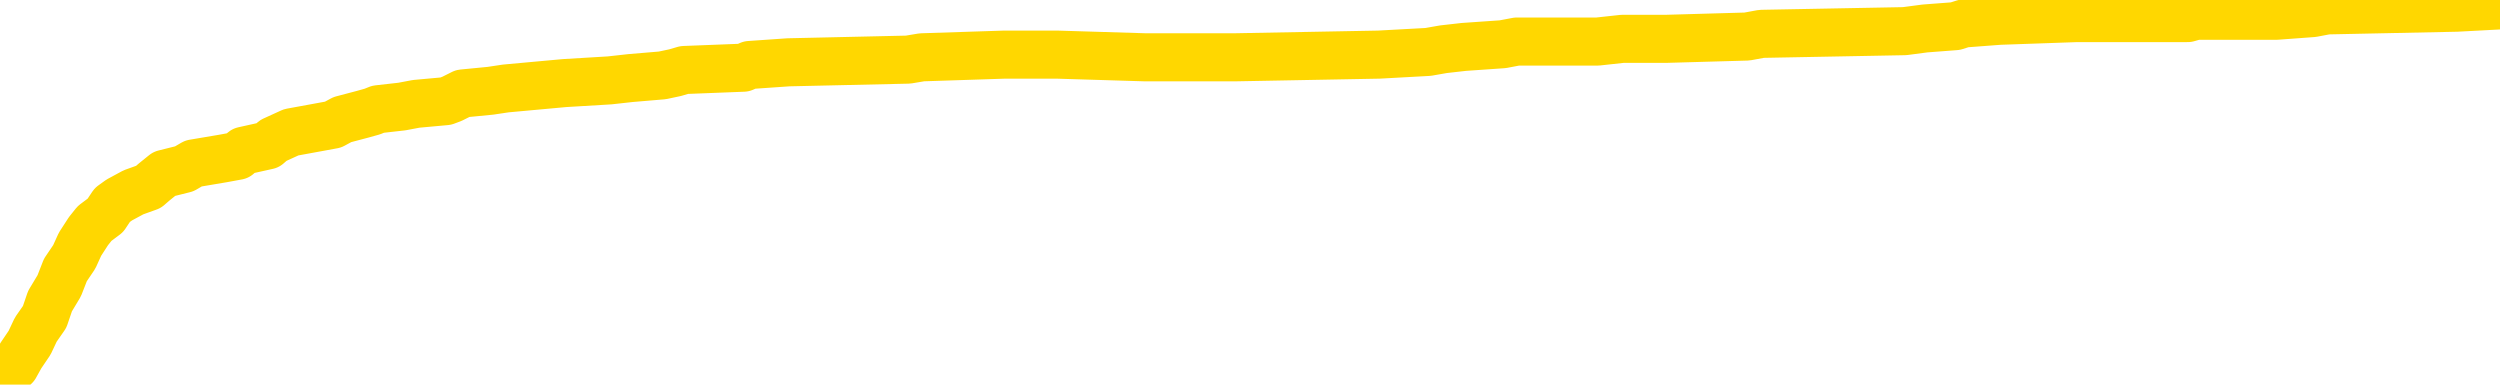 <svg xmlns="http://www.w3.org/2000/svg" version="1.1" viewBox="0 0 6500 1000">
	<path fill="none" stroke="gold" stroke-width="125" stroke-linecap="round" stroke-linejoin="round" d="M0 15107  L-796096 15107 L-795912 15101 L-795422 15087 L-795128 15080 L-794817 15067 L-794582 15060 L-794529 15047 L-794470 15033 L-794317 15026 L-794276 15013 L-794143 15006 L-793851 14999 L-793310 14999 L-792700 14993 L-792652 14993 L-792012 14986 L-791979 14986 L-791453 14986 L-791321 14979 L-790930 14966 L-790602 14952 L-790485 14939 L-790274 14925 L-789557 14925 L-788987 14918 L-788880 14918 L-788705 14912 L-788484 14898 L-788082 14891 L-788057 14878 L-787129 14864 L-787041 14851 L-786959 14837 L-786889 14824 L-786591 14817 L-786439 14804 L-784549 14810 L-784449 14810 L-784186 14810 L-783893 14817 L-783751 14804 L-783502 14804 L-783467 14797 L-783308 14790 L-782845 14777 L-782592 14770 L-782380 14756 L-782128 14750 L-781779 14743 L-780852 14729 L-780758 14716 L-780348 14709 L-779177 14696 L-777988 14689 L-777895 14675 L-777868 14662 L-777602 14648 L-777303 14635 L-777174 14621 L-777137 14608 L-776322 14608 L-775938 14615 L-774878 14621 L-774816 14621 L-774551 14756 L-774080 14885 L-773888 15013 L-773624 15141 L-773287 15134 L-773152 15128 L-772696 15121 L-771953 15114 L-771935 15107 L-771770 15094 L-771702 15094 L-771186 15087 L-770157 15087 L-769961 15080 L-769472 15074 L-769110 15067 L-768702 15067 L-768316 15074 L-766612 15074 L-766514 15074 L-766443 15074 L-766381 15074 L-766197 15067 L-765860 15067 L-765220 15060 L-765143 15053 L-765082 15053 L-764895 15047 L-764816 15047 L-764638 15040 L-764619 15033 L-764389 15033 L-764001 15026 L-763113 15026 L-763073 15020 L-762985 15013 L-762958 14999 L-761950 14993 L-761800 14979 L-761776 14972 L-761643 14966 L-761603 14959 L-760345 14952 L-760287 14952 L-759747 14945 L-759695 14945 L-759648 14945 L-759253 14939 L-759113 14932 L-758914 14925 L-758767 14925 L-758602 14925 L-758326 14932 L-757967 14932 L-757414 14925 L-756769 14918 L-756511 14905 L-756357 14898 L-755956 14891 L-755916 14885 L-755795 14878 L-755733 14885 L-755720 14885 L-755626 14885 L-755333 14878 L-755181 14851 L-754851 14837 L-754773 14824 L-754697 14817 L-754471 14797 L-754404 14783 L-754176 14770 L-754124 14756 L-753959 14750 L-752953 14743 L-752770 14736 L-752219 14729 L-751826 14716 L-751429 14709 L-750578 14696 L-750500 14689 L-749921 14682 L-749480 14682 L-749239 14675 L-749082 14675 L-748681 14662 L-748660 14662 L-748215 14655 L-747810 14648 L-747674 14635 L-747499 14621 L-747363 14608 L-747112 14594 L-746112 14588 L-746030 14581 L-745895 14574 L-745856 14567 L-744966 14561 L-744751 14554 L-744307 14547 L-744190 14540 L-744133 14534 L-743457 14534 L-743357 14527 L-743328 14527 L-741986 14520 L-741580 14513 L-741541 14507 L-740612 14500 L-740514 14493 L-740381 14486 L-739977 14480 L-739951 14473 L-739858 14466 L-739642 14459 L-739231 14446 L-738077 14432 L-737785 14419 L-737757 14405 L-737149 14399 L-736898 14385 L-736879 14378 L-735949 14372 L-735898 14358 L-735776 14351 L-735758 14338 L-735602 14331 L-735427 14318 L-735290 14311 L-735234 14304 L-735126 14297 L-735041 14291 L-734807 14284 L-734733 14277 L-734424 14270 L-734306 14264 L-734136 14257 L-734045 14250 L-733943 14250 L-733919 14243 L-733842 14243 L-733744 14230 L-733378 14223 L-733273 14216 L-732769 14210 L-732318 14203 L-732279 14196 L-732255 14189 L-732215 14183 L-732086 14176 L-731985 14169 L-731543 14162 L-731261 14156 L-730669 14149 L-730538 14142 L-730264 14129 L-730112 14122 L-729958 14115 L-729873 14102 L-729795 14095 L-729609 14088 L-729559 14088 L-729531 14081 L-729452 14075 L-729429 14068 L-729145 14054 L-728541 14041 L-727546 14034 L-727248 14027 L-726514 14021 L-726270 14014 L-726180 14007 L-725602 14000 L-724904 13994 L-724152 13987 L-723833 13980 L-723450 13967 L-723373 13960 L-722739 13953 L-722553 13946 L-722466 13946 L-722336 13946 L-722023 13940 L-721974 13933 L-721832 13926 L-721810 13919 L-720843 13913 L-720297 13906 L-719819 13906 L-719758 13906 L-719434 13906 L-719413 13899 L-719350 13899 L-719140 13892 L-719063 13886 L-719009 13879 L-718986 13872 L-718947 13865 L-718931 13859 L-718174 13852 L-718157 13845 L-717358 13838 L-717206 13832 L-716300 13825 L-715794 13818 L-715565 13805 L-715523 13805 L-715408 13798 L-715232 13791 L-714477 13798 L-714343 13791 L-714179 13784 L-713860 13778 L-713684 13764 L-712662 13751 L-712639 13737 L-712388 13730 L-712175 13717 L-711541 13710 L-711303 13697 L-711270 13683 L-711092 13670 L-711012 13656 L-710922 13649 L-710858 13636 L-710418 13622 L-710394 13616 L-709853 13609 L-709597 13602 L-709103 13595 L-708225 13589 L-708189 13582 L-708136 13575 L-708095 13568 L-707977 13562 L-707701 13555 L-707494 13541 L-707297 13528 L-707274 13514 L-707223 13501 L-707184 13494 L-707106 13487 L-706509 13474 L-706448 13467 L-706345 13460 L-706191 13454 L-705559 13447 L-704878 13440 L-704575 13427 L-704229 13420 L-704031 13413 L-703983 13400 L-703662 13393 L-703035 13386 L-702888 13379 L-702852 13373 L-702794 13366 L-702717 13352 L-702476 13352 L-702388 13346 L-702294 13339 L-702000 13332 L-701866 13325 L-701805 13319 L-701769 13305 L-701496 13305 L-700490 13298 L-700315 13292 L-700264 13292 L-699971 13285 L-699779 13271 L-699446 13265 L-698939 13258 L-698377 13244 L-698362 13231 L-698346 13224 L-698245 13211 L-698131 13197 L-698092 13184 L-698054 13177 L-697988 13177 L-697960 13170 L-697821 13177 L-697529 13177 L-697478 13177 L-697373 13177 L-697109 13170 L-696644 13163 L-696499 13163 L-696445 13150 L-696388 13143 L-696197 13136 L-695831 13130 L-695617 13130 L-695422 13130 L-695364 13130 L-695305 13116 L-695151 13109 L-694882 13103 L-694452 13136 L-694437 13136 L-694360 13130 L-694295 13123 L-694166 13076 L-694142 13069 L-693858 13062 L-693811 13055 L-693756 13049 L-693293 13042 L-693255 13042 L-693214 13035 L-693024 13028 L-692543 13022 L-692056 13015 L-692040 13008 L-692002 13001 L-691745 12995 L-691668 12981 L-691438 12974 L-691422 12961 L-691128 12947 L-690685 12941 L-690238 12934 L-689734 12927 L-689580 12920 L-689293 12914 L-689253 12900 L-688922 12893 L-688700 12887 L-688183 12873 L-688107 12866 L-687860 12853 L-687665 12839 L-687605 12833 L-686829 12826 L-686755 12826 L-686524 12819 L-686508 12819 L-686446 12812 L-686250 12806 L-685786 12806 L-685763 12799 L-685633 12799 L-684332 12799 L-684316 12799 L-684239 12792 L-684145 12792 L-683928 12792 L-683775 12785 L-683597 12792 L-683543 12799 L-683256 12806 L-683216 12806 L-682847 12806 L-682407 12806 L-682224 12806 L-681903 12799 L-681607 12799 L-681161 12785 L-681090 12779 L-680627 12765 L-680190 12758 L-680007 12752 L-678553 12738 L-678421 12731 L-677964 12718 L-677738 12711 L-677352 12698 L-676835 12684 L-675881 12671 L-675087 12657 L-674413 12650 L-673987 12637 L-673676 12630 L-673446 12610 L-672763 12590 L-672749 12569 L-672540 12542 L-672518 12536 L-672343 12522 L-671393 12515 L-671125 12502 L-670310 12495 L-669999 12482 L-669962 12475 L-669904 12461 L-669288 12455 L-668650 12441 L-667024 12434 L-666350 12428 L-665708 12428 L-665630 12428 L-665574 12428 L-665538 12428 L-665510 12421 L-665398 12407 L-665380 12401 L-665357 12394 L-665204 12387 L-665150 12374 L-665072 12367 L-664953 12360 L-664856 12353 L-664738 12347 L-664469 12333 L-664199 12326 L-664181 12313 L-663982 12306 L-663835 12293 L-663608 12286 L-663474 12279 L-663165 12272 L-663105 12266 L-662752 12252 L-662403 12245 L-662302 12239 L-662238 12225 L-662178 12218 L-661794 12205 L-661413 12198 L-661309 12191 L-661048 12185 L-660777 12171 L-660618 12164 L-660586 12158 L-660524 12151 L-660382 12144 L-660198 12137 L-660154 12131 L-659866 12131 L-659850 12124 L-659616 12124 L-659556 12117 L-659517 12117 L-658938 12110 L-658804 12104 L-658781 12077 L-658762 12029 L-658745 11975 L-658728 11921 L-658705 11867 L-658688 11827 L-658667 11780 L-658650 11732 L-658627 11705 L-658610 11678 L-658589 11658 L-658572 11644 L-658523 11624 L-658451 11604 L-658416 11570 L-658392 11543 L-658357 11516 L-658315 11489 L-658278 11476 L-658262 11449 L-658238 11428 L-658201 11415 L-658184 11395 L-658161 11381 L-658143 11368 L-658125 11354 L-658109 11341 L-658080 11320 L-658054 11300 L-658008 11293 L-657992 11280 L-657950 11273 L-657902 11260 L-657831 11246 L-657816 11233 L-657800 11219 L-657738 11212 L-657699 11206 L-657659 11199 L-657493 11192 L-657428 11185 L-657412 11179 L-657368 11165 L-657310 11158 L-657097 11152 L-657063 11145 L-657021 11138 L-656943 11131 L-656406 11125 L-656327 11118 L-656223 11104 L-656135 11098 L-655958 11091 L-655608 11084 L-655452 11077 L-655014 11071 L-654857 11064 L-654728 11057 L-654024 11044 L-653823 11037 L-652862 11023 L-652380 11017 L-652280 11017 L-652188 11010 L-651943 11003 L-651870 10996 L-651427 10983 L-651331 10976 L-651316 10969 L-651300 10963 L-651275 10956 L-650809 10949 L-650592 10942 L-650453 10936 L-650159 10929 L-650070 10922 L-650029 10915 L-649999 10909 L-649827 10902 L-649768 10895 L-649692 10888 L-649611 10882 L-649541 10882 L-649232 10875 L-649147 10868 L-648933 10861 L-648898 10855 L-648214 10848 L-648116 10841 L-647911 10834 L-647864 10828 L-647586 10821 L-647524 10814 L-647507 10801 L-647428 10794 L-647120 10780 L-647096 10774 L-647042 10760 L-647019 10753 L-646897 10747 L-646761 10733 L-646517 10726 L-646391 10726 L-645744 10720 L-645729 10720 L-645704 10720 L-645523 10706 L-645447 10699 L-645356 10693 L-644928 10686 L-644512 10679 L-644119 10666 L-644040 10659 L-644021 10652 L-643658 10645 L-643422 10639 L-643193 10632 L-642880 10625 L-642802 10618 L-642722 10605 L-642543 10591 L-642528 10585 L-642262 10571 L-642182 10564 L-641952 10558 L-641726 10551 L-641411 10551 L-641235 10544 L-640874 10544 L-640482 10537 L-640413 10524 L-640349 10517 L-640209 10504 L-640157 10497 L-640056 10483 L-639554 10477 L-639356 10470 L-639110 10463 L-638924 10456 L-638625 10450 L-638548 10443 L-638382 10429 L-637498 10423 L-637469 10409 L-637347 10396 L-636768 10389 L-636690 10382 L-635977 10382 L-635665 10382 L-635451 10382 L-635435 10382 L-635048 10382 L-634523 10369 L-634077 10362 L-633747 10355 L-633595 10348 L-633269 10348 L-633090 10342 L-633009 10342 L-632803 10328 L-632627 10321 L-631698 10315 L-630809 10308 L-630770 10301 L-630542 10301 L-630163 10294 L-629375 10288 L-629141 10281 L-629065 10274 L-628707 10267 L-628136 10254 L-627869 10247 L-627482 10240 L-627378 10240 L-627208 10240 L-626590 10240 L-626379 10240 L-626071 10240 L-626018 10234 L-625890 10227 L-625837 10220 L-625718 10213 L-625382 10200 L-624423 10193 L-624291 10180 L-624089 10173 L-623458 10166 L-623147 10159 L-622733 10153 L-622706 10146 L-622560 10139 L-622140 10132 L-620807 10132 L-620761 10126 L-620632 10112 L-620615 10105 L-620037 10092 L-619832 10085 L-619802 10078 L-619761 10072 L-619704 10065 L-619666 10058 L-619588 10051 L-619445 10045 L-618991 10038 L-618872 10031 L-618587 10024 L-618215 10018 L-618118 10011 L-617792 10004 L-617437 9997 L-617267 9991 L-617220 9984 L-617111 9977 L-617022 9970 L-616994 9964 L-616918 9950 L-616614 9943 L-616580 9930 L-616509 9923 L-616141 9916 L-615805 9910 L-615724 9910 L-615505 9903 L-615333 9896 L-615306 9889 L-614808 9883 L-614259 9869 L-613379 9862 L-613280 9849 L-613203 9842 L-612929 9835 L-612682 9822 L-612608 9815 L-612546 9802 L-612427 9795 L-612385 9788 L-612275 9781 L-612198 9768 L-611497 9761 L-611252 9754 L-611212 9748 L-611056 9741 L-610456 9741 L-610230 9741 L-610137 9741 L-609662 9741 L-609065 9727 L-608545 9721 L-608524 9714 L-608379 9707 L-608059 9707 L-607517 9707 L-607285 9707 L-607114 9707 L-606628 9700 L-606400 9694 L-606315 9687 L-605969 9680 L-605643 9680 L-605120 9673 L-604793 9667 L-604192 9660 L-603995 9646 L-603943 9640 L-603902 9633 L-603621 9626 L-602937 9613 L-602626 9606 L-602602 9592 L-602410 9586 L-602188 9579 L-602102 9572 L-601438 9559 L-601414 9552 L-601192 9538 L-600862 9532 L-600510 9518 L-600305 9511 L-600072 9498 L-599815 9491 L-599625 9478 L-599578 9471 L-599351 9464 L-599316 9457 L-599160 9451 L-598945 9444 L-598772 9437 L-598681 9430 L-598404 9424 L-598160 9417 L-597844 9410 L-597418 9410 L-597381 9410 L-596897 9410 L-596664 9410 L-596452 9403 L-596226 9397 L-595676 9397 L-595429 9390 L-594595 9390 L-594539 9383 L-594518 9376 L-594360 9370 L-593898 9363 L-593857 9356 L-593518 9343 L-593384 9336 L-593161 9329 L-592589 9322 L-592117 9316 L-591923 9309 L-591730 9302 L-591540 9295 L-591439 9289 L-591071 9282 L-591024 9275 L-590943 9268 L-589649 9262 L-589601 9255 L-589333 9255 L-589187 9255 L-588637 9255 L-588520 9248 L-588438 9241 L-588079 9235 L-587855 9228 L-587574 9221 L-587245 9208 L-586737 9201 L-586624 9194 L-586546 9187 L-586381 9181 L-586087 9181 L-585618 9181 L-585422 9187 L-585371 9187 L-584721 9181 L-584599 9174 L-584145 9174 L-584109 9167 L-583641 9160 L-583530 9154 L-583514 9147 L-583298 9147 L-583117 9140 L-582586 9140 L-581556 9140 L-581357 9133 L-580898 9127 L-579950 9113 L-579851 9106 L-579497 9093 L-579437 9086 L-579422 9079 L-579387 9073 L-579018 9066 L-578897 9059 L-578655 9052 L-578492 9046 L-578304 9039 L-578184 9032 L-577113 9019 L-576255 9012 L-576043 8998 L-575945 8992 L-575771 8978 L-575438 8971 L-575366 8965 L-575309 8958 L-575133 8958 L-574744 8951 L-574509 8944 L-574398 8938 L-574281 8931 L-573300 8924 L-573274 8917 L-572680 8904 L-572647 8904 L-572499 8897 L-572214 8890 L-571303 8890 L-570356 8890 L-570203 8884 L-570101 8884 L-569969 8877 L-569826 8870 L-569800 8863 L-569686 8857 L-569467 8850 L-568786 8843 L-568657 8836 L-568353 8830 L-568113 8816 L-567781 8809 L-567142 8803 L-566800 8789 L-566738 8782 L-566582 8782 L-565661 8782 L-565190 8782 L-565147 8782 L-565134 8776 L-565093 8769 L-565070 8762 L-565044 8755 L-564900 8749 L-564477 8742 L-564142 8742 L-563951 8735 L-563522 8735 L-563334 8728 L-562945 8715 L-562411 8708 L-562038 8701 L-562017 8701 L-561767 8695 L-561649 8688 L-561573 8681 L-561437 8674 L-561398 8668 L-561318 8661 L-560923 8654 L-560427 8647 L-560316 8634 L-560143 8627 L-559834 8620 L-559387 8614 L-559064 8607 L-558921 8593 L-558494 8580 L-558341 8566 L-558286 8553 L-557472 8546 L-557452 8539 L-557080 8533 L-557024 8533 L-555894 8526 L-555827 8526 L-555268 8519 L-555074 8512 L-554937 8506 L-554704 8499 L-554357 8492 L-554322 8479 L-554287 8472 L-554219 8458 L-553870 8452 L-553698 8445 L-553213 8438 L-553196 8431 L-552871 8425 L-552714 8418 L-551573 8404 L-551548 8398 L-551356 8384 L-551163 8377 L-550913 8371 L-550895 8364 L-549875 8357 L-549578 8350 L-549502 8344 L-549366 8330 L-549190 8323 L-548614 8310 L-548398 8303 L-548334 8296 L-548204 8290 L-548167 8276 L-547643 8269 L-547505 10929 L-547491 10929 L-547468 10929 L-547448 10929 L-547221 8263 L-546445 8263 L-546403 8263 L-546036 8263 L-545957 8256 L-545905 8249 L-545232 8242 L-544490 8236 L-544065 8236 L-543617 8229 L-542556 8222 L-542244 8209 L-541834 8209 L-541762 8202 L-541238 8202 L-541143 8202 L-541125 8202 L-540680 8195 L-540495 8182 L-539715 8168 L-539042 8161 L-538630 8141 L-538398 8128 L-538258 8121 L-538176 8107 L-538156 8101 L-538080 8101 L-537952 8094 L-537635 8101 L-537410 8101 L-537085 8094 L-537023 8094 L-536653 8094 L-536620 8094 L-536412 8094 L-535744 8094 L-535667 8094 L-535509 8080 L-535398 8080 L-535072 8074 L-534917 8067 L-534576 8067 L-534519 8053 L-534180 8040 L-533977 8033 L-533924 8020 L-532548 8013 L-532418 8006 L-531984 7999 L-531664 7993 L-530836 7979 L-530713 7972 L-529982 7959 L-529826 7945 L-529785 7939 L-529732 7932 L-529709 7925 L-529595 7918 L-529298 7912 L-529008 7905 L-528954 7898 L-528833 7891 L-528803 7885 L-528703 7878 L-528260 7878 L-528108 7871 L-527272 7871 L-526730 7864 L-526396 7864 L-526380 7858 L-526304 7851 L-526188 7844 L-525994 7837 L-525729 7831 L-524895 7824 L-524798 7817 L-524277 7810 L-524235 7804 L-524136 7797 L-523308 7797 L-523173 7790 L-522834 7790 L-522280 7783 L-521900 7777 L-521737 7770 L-521427 7763 L-520615 7756 L-520309 7750 L-520040 7750 L-519719 7750 L-519398 7756 L-519122 7756 L-518294 7743 L-518199 7736 L-518106 7716 L-518002 7696 L-517615 7675 L-517135 7662 L-517118 7655 L-517000 7648 L-516632 7635 L-516537 7628 L-515703 7615 L-515626 7608 L-515326 7601 L-515236 7594 L-514828 7581 L-514718 7567 L-514019 7561 L-513546 7554 L-513486 7547 L-513267 7534 L-512993 7527 L-512880 7520 L-511853 7513 L-511466 7507 L-511446 7500 L-511113 7493 L-510869 7486 L-510435 7480 L-510325 7473 L-510208 7466 L-509756 7453 L-509166 7446 L-508829 7439 L-506936 7432 L-506823 7419 L-506611 7412 L-505293 7405 L-505186 5886 L-505120 4388 L-505084 3004 L-505022 3004 L-504522 4509 L-503847 5994 L-503826 7365 L-503555 7351 L-502587 7351 L-501898 7345 L-501736 7338 L-501195 7331 L-501105 7324 L-500086 7318 L-499138 7304 L-498773 7311 L-498670 7318 L-498081 7318 L-498022 7318 L-497922 7311 L-497481 7297 L-497374 7291 L-496932 7284 L-495932 7264 L-495676 7243 L-495573 7223 L-495443 7210 L-495076 7196 L-494495 7183 L-494465 7176 L-494149 7169 L-492166 7162 L-492050 7156 L-491983 7156 L-491624 7149 L-490005 7142 L-489828 7142 L-489683 7142 L-488861 7149 L-488808 7156 L-488754 7156 L-488320 7156 L-487339 7162 L-487265 7162 L-486181 7156 L-485967 7156 L-485251 7142 L-484863 7135 L-484644 7122 L-484325 7108 L-483831 7095 L-483703 7088 L-483474 7074 L-483242 7061 L-483183 7054 L-482893 7047 L-482621 7034 L-481591 7027 L-479926 7020 L-479507 7014 L-479370 7007 L-479213 7007 L-478908 7000 L-478680 6987 L-478522 6980 L-478362 6966 L-478193 6953 L-478146 6946 L-478093 6939 L-478071 6939 L-477685 6933 L-477435 6933 L-477165 6933 L-477004 6933 L-476914 6933 L-475255 6933 L-475090 6939 L-474710 6933 L-474250 6933 L-473641 6919 L-472548 6912 L-472116 6906 L-472085 6899 L-472023 6892 L-472005 6885 L-470302 6879 L-470260 6872 L-469793 6865 L-469606 6858 L-469574 6845 L-468979 6838 L-468929 6831 L-468606 6825 L-468556 6818 L-468345 6811 L-468327 6804 L-468061 6791 L-468008 6784 L-467539 6777 L-467029 6764 L-466950 6764 L-466656 6757 L-466640 6750 L-466601 6744 L-466530 6737 L-466373 6730 L-465427 6730 L-465370 6730 L-464849 6730 L-464657 6723 L-464556 6723 L-464330 6717 L-463820 6717 L-463432 6899 L-463363 6899 L-463014 6892 L-462657 6885 L-461529 6690 L-461477 6676 L-461251 6669 L-461217 6663 L-461092 6649 L-460993 6649 L-460729 6649 L-459988 6656 L-459410 6656 L-459116 6656 L-458411 6656 L-458232 6649 L-458209 6649 L-457573 6642 L-457261 6636 L-456865 6636 L-456835 6629 L-456814 6622 L-456661 6615 L-455975 6615 L-455959 6615 L-455619 6615 L-455347 6609 L-455309 6602 L-455253 6588 L-455231 6582 L-455159 6575 L-454827 6568 L-454721 6561 L-454692 6548 L-454494 6541 L-454341 6534 L-453473 6528 L-452911 6514 L-452895 6514 L-452794 6507 L-452691 6514 L-452545 6514 L-452467 6514 L-452429 6507 L-452373 6501 L-452300 6494 L-452155 6487 L-451673 6487 L-451269 6480 L-450402 6487 L-450382 6487 L-450125 6487 L-450048 6487 L-450019 6480 L-450009 6467 L-449992 6460 L-449699 6453 L-449659 6447 L-449587 6440 L-449514 6433 L-449309 6426 L-449149 6406 L-448847 6386 L-448770 6359 L-448753 6339 L-448536 6325 L-448305 6325 L-448195 6332 L-447825 6339 L-447667 6339 L-447436 6339 L-447267 6339 L-447122 6332 L-446990 6325 L-445714 6312 L-445311 6298 L-445250 6291 L-445133 6278 L-444708 6271 L-444693 6258 L-444631 6251 L-444358 6237 L-444245 6231 L-443963 6217 L-443686 6210 L-443260 6197 L-443238 6190 L-443160 6183 L-443034 6177 L-442448 6170 L-442057 6163 L-441721 6156 L-441132 6150 L-441030 6150 L-440859 6143 L-440723 6143 L-439895 6136 L-438710 6129 L-438674 6123 L-438618 6123 L-438398 6116 L-438193 6116 L-438038 6116 L-437782 6109 L-437705 6102 L-437162 6096 L-437126 6089 L-436877 6082 L-436490 6075 L-435664 6069 L-435306 6062 L-434995 6062 L-434737 6055 L-434514 6048 L-434107 6042 L-433991 6035 L-433808 6028 L-433755 6028 L-433566 6021 L-433395 6015 L-433366 6008 L-433086 6001 L-432776 5994 L-432638 5988 L-432328 5981 L-432134 5981 L-432119 5974 L-431399 5974 L-431266 5961 L-430968 5954 L-430877 5947 L-430277 5947 L-430238 5940 L-430160 5934 L-429540 5927 L-429388 5913 L-429347 5907 L-429037 5900 L-428845 5893 L-428652 5880 L-428596 5866 L-428288 5859 L-428235 5853 L-428181 5859 L-428155 5859 L-428030 5859 L-427220 5853 L-427143 5846 L-426603 5839 L-426334 5832 L-425674 5826 L-424767 5819 L-424526 5812 L-423993 5805 L-423776 5799 L-422669 5805 L-422618 5805 L-421843 5805 L-421295 5799 L-421184 5792 L-421031 5778 L-420976 5772 L-420810 5765 L-420433 5758 L-419986 5751 L-419931 5745 L-419776 5738 L-419097 5731 L-418876 5724 L-418358 5718 L-417510 5704 L-417494 5697 L-415703 5691 L-415148 5684 L-415031 5677 L-414025 5670 L-413989 5664 L-413756 5664 L-413663 5664 L-413623 5664 L-413291 5657 L-412939 5650 L-412674 5637 L-412388 5630 L-412077 5616 L-411823 5603 L-411729 5596 L-411239 5589 L-411032 5583 L-410466 5576 L-410352 5583 L-410000 5576 L-409949 5576 L-409909 5576 L-409306 5562 L-408572 5549 L-407990 5535 L-407755 5522 L-407215 5502 L-407062 5488 L-406560 5481 L-406351 5468 L-406328 5468 L-406269 5461 L-405306 5461 L-405129 5454 L-404687 5448 L-404662 5434 L-404507 5427 L-404426 5427 L-404276 5434 L-403629 5434 L-403579 5427 L-402459 5421 L-401475 5414 L-401413 5407 L-400693 5400 L-399828 5394 L-399449 5387 L-399230 5387 L-398471 5380 L-398419 5373 L-398110 5360 L-397258 5360 L-397065 5353 L-396888 5346 L-396664 5346 L-396537 5340 L-396345 5340 L-396113 5333 L-395943 5340 L-395657 5333 L-395377 5333 L-395294 5326 L-395124 5319 L-395107 5306 L-394953 5299 L-394914 5292 L-394138 5286 L-394062 5286 L-393830 5272 L-393403 5265 L-393057 5259 L-392474 5252 L-392205 5252 L-391946 5252 L-391817 5238 L-391801 5232 L-391687 5225 L-391663 5218 L-391429 5211 L-391393 5205 L-390077 5205 L-390021 5198 L-389342 5184 L-388770 5184 L-388644 5184 L-388491 5184 L-388414 5184 L-388102 5171 L-387829 5164 L-387740 5151 L-387638 5151 L-386711 5144 L-386634 5144 L-386270 5144 L-386246 5137 L-386209 5130 L-385434 5117 L-385342 5110 L-385202 5103 L-384800 5097 L-384539 5097 L-384295 5103 L-384081 5097 L-384000 5097 L-383924 5097 L-383848 5097 L-383661 5103 L-383594 5103 L-383345 5103 L-383290 5097 L-383152 5090 L-383073 5076 L-382959 5070 L-382736 5063 L-382572 5056 L-382531 5049 L-382361 5043 L-381990 5036 L-381976 5029 L-381860 5022 L-381138 5016 L-381102 5009 L-380970 5009 L-380622 5002 L-380210 5002 L-380174 5002 L-380096 4995 L-380057 4989 L-379693 4982 L-379489 4975 L-379474 4968 L-379128 4962 L-378780 4962 L-378454 4962 L-378352 4955 L-378200 4955 L-378005 4948 L-377774 4948 L-377681 4948 L-377526 4948 L-377448 4948 L-377408 4941 L-377294 4935 L-377271 4928 L-377020 4928 L-376881 4914 L-376303 4894 L-375475 4881 L-374987 4867 L-374866 4860 L-374828 4854 L-374815 4847 L-374663 4833 L-374562 4820 L-374329 4813 L-373939 4800 L-373634 4793 L-373619 4786 L-373448 4779 L-373209 4766 L-372613 4766 L-372009 4759 L-371969 4759 L-371929 4759 L-371776 4752 L-371723 4746 L-371660 4739 L-371592 4732 L-371537 4719 L-371512 4712 L-371465 4705 L-371371 4692 L-371234 4685 L-371080 4678 L-370948 4671 L-370907 4671 L-370872 4665 L-370810 4658 L-370537 4644 L-370222 4638 L-370181 4624 L-370096 4617 L-369919 4611 L-369681 4604 L-369324 4597 L-369294 4590 L-368725 4584 L-368602 4577 L-368366 4570 L-368343 4570 L-368062 4563 L-367776 4563 L-367521 4563 L-366949 4557 L-366652 4550 L-366576 4543 L-365877 4536 L-365799 4530 L-365764 4523 L-365738 4516 L-365687 4503 L-365493 4496 L-365352 4482 L-365317 4476 L-365276 4469 L-364681 4462 L-364449 4455 L-364165 4503 L-364111 4543 L-364037 4590 L-363959 4631 L-363722 4617 L-363479 4611 L-363343 4604 L-363237 4597 L-363157 4590 L-362770 4577 L-362643 4570 L-362490 4563 L-362452 4557 L-362307 4550 L-362085 4543 L-361911 4536 L-361842 4530 L-361021 4516 L-361005 4516 L-360710 4509 L-359922 4503 L-359612 4503 L-359466 4496 L-359238 4489 L-359037 4476 L-358100 4469 L-358064 4462 L-358041 4455 L-358000 4442 L-357732 4435 L-357135 4428 L-357071 4422 L-357036 4415 L-357019 4408 L-356324 4408 L-356122 4408 L-356091 4408 L-355757 4408 L-355649 4401 L-355025 4388 L-354520 4381 L-354483 4368 L-354041 4368 L-353945 4361 L-353786 4361 L-353473 4361 L-353461 4361 L-353020 4368 L-352539 4374 L-352409 4374 L-352089 4374 L-352021 4368 L-351717 4368 L-351541 4361 L-351347 4354 L-351105 4341 L-350907 4327 L-350881 4314 L-350303 4307 L-350233 4300 L-349824 4293 L-349769 4287 L-349723 4280 L-349359 4273 L-349213 4266 L-349007 4260 L-348911 4260 L-348756 4253 L-348695 4246 L-348547 4233 L-348446 4226 L-347890 4226 L-347867 4239 L-347695 4246 L-347153 4253 L-347092 4253 L-347038 4239 L-347010 4226 L-346939 4219 L-346922 4206 L-346859 4199 L-346822 4185 L-346668 4179 L-346342 4172 L-345776 4165 L-345761 4158 L-345699 4145 L-345598 4131 L-345552 4131 L-345309 4125 L-344887 4125 L-344732 4125 L-342990 4111 L-342449 4104 L-341505 4098 L-341096 4091 L-340555 4077 L-340359 4071 L-340190 4064 L-339894 4057 L-339780 4050 L-339764 4050 L-339610 4044 L-339470 4037 L-339393 4023 L-339261 4023 L-338913 4023 L-338543 4030 L-337945 4030 L-337769 4030 L-337613 4023 L-337344 4017 L-337192 4017 L-336901 4037 L-336877 4050 L-336794 4064 L-336567 4077 L-335867 4071 L-335741 4064 L-335309 4057 L-335215 4050 L-334010 4050 L-333961 4044 L-333668 4044 L-333264 4037 L-332989 4023 L-332969 4017 L-332852 4010 L-332775 4003 L-332594 3996 L-332114 3990 L-331663 3976 L-331253 3969 L-331222 3963 L-330804 3956 L-330690 3956 L-330572 3956 L-330556 3956 L-330362 3949 L-330340 3936 L-330108 3929 L-329665 3922 L-329345 3909 L-328881 3909 L-328715 3902 L-328560 3895 L-328405 3895 L-327951 3895 L-327632 3895 L-327577 3902 L-327206 3902 L-327168 3909 L-326842 3909 L-326725 3902 L-326626 3895 L-326300 3882 L-325913 3875 L-325653 3868 L-325294 3855 L-325038 3848 L-322867 3841 L-322818 3834 L-322796 3828 L-322384 3828 L-322323 3828 L-322252 3834 L-322022 3834 L-321711 3828 L-321407 3814 L-321363 3807 L-321055 3801 L-320922 3794 L-320706 3787 L-319994 3780 L-319839 3780 L-319700 3774 L-319551 3774 L-319530 3774 L-319336 3767 L-319311 3760 L-319220 3753 L-319198 3747 L-319181 3740 L-319081 3733 L-318153 3726 L-317695 3726 L-316603 3713 L-316180 3713 L-315776 3706 L-315737 3699 L-315484 3693 L-314709 3679 L-314693 3672 L-314669 3666 L-314476 3659 L-313739 3652 L-313470 3645 L-313430 3639 L-313031 3625 L-313006 3618 L-312217 3612 L-311537 3605 L-310166 3598 L-309896 3591 L-309847 3585 L-309309 3571 L-309276 3564 L-309174 3551 L-308851 3544 L-308771 3537 L-308503 3537 L-307590 3531 L-307451 3531 L-307202 3517 L-306657 3517 L-306235 3510 L-306042 3504 L-306026 3504 L-305888 3490 L-305794 3483 L-305667 3477 L-305407 3470 L-305382 3456 L-305291 3450 L-304981 3443 L-304921 3436 L-304804 3436 L-304454 3436 L-303643 3436 L-303412 3423 L-302583 3423 L-302351 3409 L-302134 3402 L-301616 3402 L-300978 3396 L-300562 3389 L-300239 3382 L-299759 3375 L-299333 3375 L-299272 3369 L-298923 3369 L-298883 3362 L-298869 3355 L-298769 3342 L-298724 3342 L-298239 3335 L-297437 3335 L-297103 3335 L-296021 3328 L-295541 3321 L-295518 3315 L-295378 3308 L-294823 3301 L-294126 3294 L-293817 3288 L-293595 3281 L-293491 3274 L-293388 3261 L-292717 3254 L-292623 3247 L-292601 3247 L-292523 3240 L-292346 3240 L-292174 3240 L-291993 3234 L-291979 3227 L-291903 3220 L-291739 3213 L-291224 3207 L-291208 3200 L-291068 3200 L-290705 3193 L-290681 3193 L-290550 3186 L-290526 3180 L-290163 3173 L-289638 3159 L-289544 3153 L-289329 3139 L-289235 3132 L-289211 3126 L-288746 3119 L-288669 3119 L-288267 3112 L-287817 3112 L-286565 3105 L-286526 3099 L-286095 3092 L-286062 3085 L-285343 3078 L-285167 3072 L-285031 3065 L-284724 3058 L-284669 3051 L-284645 3038 L-284628 3024 L-284453 3018 L-284264 3011 L-283757 3011 L-283383 2957 L-283045 2896 L-283006 2842 L-282287 2795 L-282193 2788 L-282155 2781 L-281613 2781 L-281590 2775 L-281187 2768 L-280761 2761 L-280491 2761 L-280311 2754 L-280065 2741 L-280042 2734 L-279985 2721 L-279369 2714 L-278866 2707 L-278479 2707 L-277860 2714 L-277644 2714 L-277489 2721 L-276196 2707 L-276097 2700 L-275655 2687 L-275323 2680 L-275023 2667 L-274780 2660 L-274045 2646 L-273466 2640 L-272637 2633 L-272537 2626 L-271979 2619 L-271841 2613 L-270199 2606 L-270138 2606 L-270044 2606 L-269077 2606 L-268900 2599 L-268613 2599 L-268395 2599 L-268317 2592 L-268045 2592 L-267930 2585 L-267777 2579 L-267467 2572 L-267388 2565 L-267297 2565 L-267220 2558 L-267104 2558 L-266925 2552 L-266833 2545 L-266794 2538 L-266291 2538 L-266073 2531 L-265943 2531 L-265788 2525 L-265734 2518 L-265609 2518 L-265224 2511 L-264716 2504 L-264643 2498 L-264163 2491 L-264086 2484 L-263986 2484 L-263753 2477 L-263288 2477 L-263058 2477 L-263041 2477 L-262809 2477 L-262655 2477 L-262593 2477 L-262400 2471 L-262129 2457 L-261378 2450 L-260425 2450 L-260388 2444 L-260164 2444 L-259724 2444 L-259443 2430 L-259095 2423 L-258026 2417 L-257098 2417 L-256967 2417 L-256920 2417 L-256851 2410 L-256696 2410 L-256619 2396 L-256445 2383 L-256010 2369 L-255806 2363 L-255746 2349 L-255164 2342 L-255009 2329 L-254894 2322 L-254853 2315 L-254684 2309 L-254547 2302 L-254336 2288 L-254258 2282 L-254235 2275 L-254026 2261 L-253617 2255 L-253592 2248 L-253369 2241 L-253224 2234 L-253189 2228 L-253175 2221 L-253153 2214 L-252920 2207 L-252734 2201 L-252517 2194 L-252492 2187 L-251802 2180 L-251699 2174 L-251663 2167 L-251643 2160 L-251448 2153 L-251395 2147 L-251278 2133 L-251197 2133 L-251086 2126 L-250771 2120 L-250312 2113 L-250057 2106 L-249823 2093 L-249693 2086 L-249340 2079 L-249281 2072 L-249128 2066 L-248556 2052 L-248470 2045 L-248316 2032 L-248021 2018 L-247650 2005 L-247347 1991 L-247271 1985 L-246866 1978 L-246698 1978 L-246554 1978 L-246014 1978 L-245953 1978 L-245937 1964 L-245771 1958 L-245565 1951 L-245491 1951 L-245398 1944 L-244988 1937 L-244973 1931 L-244949 1931 L-244756 1924 L-244679 1985 L-244509 2045 L-244446 2099 L-244431 2160 L-243916 2153 L-243695 2147 L-243076 2133 L-242822 2126 L-242629 2120 L-242589 2113 L-242516 2113 L-242451 2113 L-241800 2113 L-241761 2120 L-241587 2120 L-241521 2120 L-240847 2120 L-240458 2106 L-240197 2099 L-239959 2093 L-239881 2079 L-239865 2066 L-239663 2059 L-239293 2045 L-239067 2039 L-238432 2032 L-238412 2032 L-238024 2025 L-237931 2025 L-237873 2018 L-237597 2012 L-237287 2012 L-237210 2005 L-236359 2012 L-236016 2045 L-235579 2086 L-235145 2120 L-234650 2153 L-234501 2147 L-234232 2153 L-232994 2160 L-232938 2174 L-231174 2180 L-230983 2174 L-229973 2167 L-229822 2160 L-229447 2174 L-229126 2187 L-228520 2201 L-228451 2214 L-228274 2207 L-227445 2201 L-227307 2194 L-226920 2187 L-226735 2180 L-226692 2174 L-226572 2167 L-226362 2160 L-225915 2147 L-225566 2140 L-225434 2133 L-225025 2126 L-224675 2126 L-224390 2120 L-224196 2113 L-224041 2113 L-223878 2106 L-223809 2099 L-223709 2099 L-223476 2093 L-223360 2093 L-223306 2086 L-222765 2086 L-222300 2079 L-221118 2079 L-220985 2079 L-220960 2079 L-220908 2079 L-220240 2079 L-219205 2066 L-219011 2059 L-218832 2052 L-218680 2052 L-218639 2045 L-218625 2045 L-218563 2039 L-218238 2032 L-217077 2025 L-216884 2018 L-216706 2012 L-215592 2005 L-214733 1998 L-214626 1998 L-214153 1991 L-213960 1991 L-211638 1985 L-211561 1978 L-211440 1964 L-211405 1958 L-211368 1944 L-211273 1924 L-211058 1910 L-210476 1897 L-210090 1890 L-209317 1883 L-209239 1877 L-208542 1877 L-208001 1877 L-207960 1870 L-207830 1870 L-207366 1863 L-207327 1856 L-207192 1850 L-206824 1843 L-206795 1836 L-206644 1836 L-206244 1829 L-204420 1836 L-203613 1829 L-202894 1829 L-202878 1829 L-202564 1816 L-202002 1809 L-201501 1802 L-200982 1796 L-200960 1789 L-199216 1782 L-199047 1775 L-198852 1769 L-197958 1762 L-197439 1748 L-197229 1742 L-196971 1735 L-196262 1728 L-195311 1721 L-194653 1715 L-194614 1701 L-194327 1694 L-194245 1688 L-194149 1688 L-194017 1681 L-193940 1681 L-193205 1681 L-192868 1674 L-192818 1681 L-192563 1681 L-192277 1674 L-191851 1674 L-191271 1667 L-191012 1667 L-190860 1661 L-190613 1661 L-190574 1661 L-189777 1654 L-189740 1647 L-189562 1647 L-189153 1634 L-188925 1634 L-188848 1634 L-188717 1634 L-188601 1627 L-188253 1620 L-188189 1613 L-188037 1607 L-187296 1600 L-187185 1593 L-187015 1586 L-186976 1580 L-186681 1580 L-186280 1580 L-186103 1580 L-186009 1580 L-185699 1573 L-184898 1566 L-184439 1553 L-183919 1546 L-183431 1539 L-182735 1532 L-181689 1526 L-181420 1526 L-181366 1519 L-181205 1519 L-180954 1519 L-180708 1512 L-180629 1505 L-180415 1492 L-180103 1485 L-179639 1472 L-179625 1465 L-179329 1465 L-179315 1458 L-178324 1451 L-177652 1445 L-177317 1431 L-176700 1431 L-176564 1424 L-175925 1418 L-175794 1411 L-174843 1397 L-174744 1384 L-174185 1377 L-173776 1377 L-173348 1377 L-173256 1370 L-172422 1370 L-172058 1370 L-172019 1377 L-171887 1384 L-171710 1384 L-171493 1384 L-171439 1377 L-171282 1364 L-171030 1357 L-169929 1350 L-169852 1343 L-169632 1337 L-169502 1323 L-169465 1316 L-169272 1310 L-169172 1303 L-168689 1296 L-168404 1289 L-168244 1283 L-168149 1269 L-167878 1262 L-167608 1256 L-167592 1229 L-167453 1208 L-167315 1188 L-166989 1161 L-166680 1148 L-166639 1141 L-166563 1127 L-166447 1121 L-165597 1107 L-165271 1100 L-164939 1094 L-164806 1094 L-164590 1094 L-164574 1094 L-163894 1094 L-163800 1080 L-163777 1073 L-163761 1060 L-163723 1053 L-163311 1040 L-163042 1033 L-163002 1026 L-162633 1026 L-162424 1019 L-161341 1019 L-161324 1013 L-161296 1006 L-161275 1006 L-160899 992 L-160643 986 L-160396 972 L-160256 959 L-160124 952 L-159792 945 L-159699 938 L-159638 932 L-159080 925 L-159019 918 L-158863 911 L-158669 905 L-158477 898 L-158461 891 L-158423 884 L-158384 878 L-158113 871 L-157990 864 L-157957 857 L-157858 857 L-157702 857 L-157561 857 L-157277 851 L-156952 851 L-156256 844 L-156233 844 L-155723 844 L-154878 844 L-154515 837 L-154360 830 L-153756 830 L-153586 830 L-153525 830 L-153470 824 L-152414 817 L-152396 817 L-151490 817 L-151469 817 L-151302 810 L-151060 810 L-151009 803 L-150955 790 L-150817 783 L-150778 776 L-149850 770 L-149794 770 L-149672 770 L-149601 770 L-149485 770 L-149306 776 L-148324 770 L-148185 770 L-148067 756 L-147772 743 L-147525 736 L-147488 729 L-147434 736 L-147412 736 L-147279 736 L-147200 736 L-147062 729 L-146440 729 L-146273 722 L-145809 722 L-145632 709 L-145616 702 L-145555 695 L-145439 689 L-144956 682 L-144261 675 L-143888 668 L-143719 662 L-142753 655 L-142598 648 L-142420 648 L-142327 641 L-142072 641 L-141901 641 L-141255 635 L-141244 635 L-140663 628 L-140525 628 L-140470 614 L-139735 608 L-139696 601 L-139619 601 L-138977 594 L-138202 594 L-138110 587 L-138061 587 L-138046 581 L-138010 581 L-137993 567 L-137930 560 L-137914 554 L-137894 554 L-137739 547 L-137700 540 L-137684 533 L-137645 527 L-137506 520 L-137429 513 L-137065 506 L-136717 500 L-135943 493 L-135341 486 L-135145 479 L-134915 479 L-134777 473 L-134139 473 L-133849 466 L-133828 466 L-133368 459 L-133135 459 L-133080 452 L-133041 446 L-132539 439 L-131988 432 L-131200 425 L-130077 425 L-129183 419 L-129095 419 L-128796 412 L-128724 405 L-128608 398 L-127431 392 L-127083 385 L-127061 378 L-126541 371 L-126395 365 L-126286 358 L-126077 351 L-125922 344 L-125900 338 L-125706 331 L-125629 324 L-125485 317 L-124684 311 L-124538 304 L-124258 297 L-124081 290 L-123772 284 L-122960 277 L-122031 277 L-120440 270 L-120196 263 L-119555 257 L-119360 250 L-119282 243 L-118765 236 L-118533 236 L-118509 230 L-118377 230 L-118038 223 L-118027 216 L-117811 209 L-117774 203 L-117232 196 L-116704 182 L-116636 176 L-116343 169 L-115795 155 L-115760 149 L-115707 142 L-115608 128 L-115376 128 L-114795 128 L-114698 135 L-114623 135 L-114292 128 L-113542 122 L-113502 115 L-112823 115 L-112668 115 L-112342 108 L-112126 101 L-111894 101 L-111598 95 L-111352 88 L-111001 81 L-110948 74 L-110188 68 L-109495 54 L-109144 41 L-108681 34 L-108047 27 L-107638 20 L-107560 27 L-107134 27 L-106492 20 L-106323 20 L-105581 14 L-105393 7 L-105098 0 L-104526 -6 L-104501 -12 L-103482 -12 L-102995 -19 L-102901 -19 L-102840 -26 L-102552 -33 L-102266 -39 L-102205 -46 L-102025 -46 L-101314 -53 L-101138 -60 L-100940 -66 L-100788 -73 L-100696 -80 L-100634 -87 L-100093 -87 L-99782 -93 L-99690 -107 L-99613 -120 L-99046 -127 L-98955 -127 L-98700 -141 L-98373 -154 L-98336 -174 L-98181 -195 L-97949 -201 L-97627 -208 L-96494 -215 L-96295 -222 L-95770 -228 L-95525 -228 L-95279 -235 L-95199 -242 L-95179 -255 L-95103 -262 L-95047 -276 L-94970 -282 L-94931 -289 L-94752 -303 L-94715 -309 L-94484 -316 L-93246 -323 L-92919 -330 L-92879 -343 L-92098 -350 L-91951 -357 L-90959 -363 L-90753 -363 L-90327 -363 L-90200 -363 L-89795 -357 L-89707 -363 L-89050 -370 L-88343 -377 L-87735 -384 L-87542 -390 L-87309 -404 L-86690 -411 L-86394 -424 L-85955 -431 L-85800 -438 L-85645 -444 L-84889 -458 L-84539 -465 L-84137 -465 L-84098 -471 L-83092 -471 L-82772 -471 L-82525 -478 L-81825 -492 L-81752 -498 L-81440 -505 L-80360 -512 L-80168 -519 L-79934 -519 L-79739 -525 L-79239 -532 L-78485 -532 L-78372 -532 L-78172 -532 L-78130 -539 L-78038 -546 L-77725 -552 L-77636 -559 L-77520 -566 L-77202 -566 L-77133 -573 L-77109 -579 L-76747 -586 L-76708 -593 L-76492 -600 L-75988 -593 L-75386 -586 L-75175 -573 L-75021 -566 L-74984 -566 L-74940 -579 L-74905 -586 L-74772 -593 L-74363 -600 L-73992 -606 L-73939 -613 L-73922 -620 L-73844 -627 L-73434 -633 L-73280 -640 L-73265 -654 L-73225 -660 L-73047 -674 L-72971 -681 L-72739 -687 L-71949 -694 L-71872 -694 L-71137 -708 L-70981 -714 L-70741 -728 L-70680 -741 L-70594 -748 L-70572 -762 L-70454 -775 L-70439 -789 L-70378 -802 L-70340 -809 L-70246 -816 L-70224 -816 L-70108 -822 L-69875 -829 L-69705 -843 L-68885 -843 L-68484 -849 L-68328 -849 L-67823 -849 L-67709 -849 L-67113 -849 L-66739 -856 L-66687 -856 L-66493 -863 L-65796 -863 L-65758 -870 L-65613 -870 L-65388 -876 L-65126 -883 L-64753 -890 L-64327 -897 L-64198 -903 L-64178 -917 L-63684 -917 L-62988 -924 L-62756 -917 L-62602 -917 L-61634 -917 L-61409 -910 L-61132 -910 L-61116 -917 L-60590 -924 L-60061 -930 L-59913 -937 L-59893 -944 L-59351 -951 L-59042 -957 L-58924 -971 L-58732 -984 L-58596 -998 L-58269 -1005 L-58152 -1011 L-57843 -1011 L-57416 -1018 L-57361 -1018 L-57128 -1011 L-57031 -1011 L-56898 -1011 L-56602 -1011 L-56488 -1018 L-56123 -1025 L-55811 -1025 L-55328 -1032 L-55157 -1038 L-54909 -1045 L-54693 -1052 L-54168 -1059 L-53981 -1072 L-53626 -1079 L-52990 -1086 L-52836 -1099 L-52095 -1106 L-51675 -1113 L-51495 -1119 L-51419 -1119 L-51288 -1126 L-50994 -1133 L-50953 -1140 L-50723 -1140 L-50531 -1146 L-50276 -1146 L-49849 -1153 L-49740 -1160 L-49122 -1160 L-48940 -1160 L-47729 -1160 L-47082 -1153 L-46931 -1153 L-46894 -1153 L-46762 -1153 L-46661 -1160 L-46645 -1167 L-46563 -1173 L-46351 -1180 L-46235 -1187 L-45872 -1194 L-45500 -1200 L-44804 -1207 L-44401 -1214 L-44296 -1221 L-44278 -1227 L-43334 -1234 L-43138 -1248 L-42986 -1254 L-42931 -1268 L-42175 -1268 L-42157 -1254 L-41669 -1248 L-41538 -1234 L-41345 -1234 L-40455 -1241 L-40416 -1248 L-40377 -1254 L-40301 -1261 L-40262 -1261 L-40185 -1268 L-40101 -1275 L-39836 -1281 L-39604 -1288 L-39542 -1295 L-39061 -1302 L-38725 -1302 L-38614 -1308 L-38420 -1315 L-38244 -1322 L-38184 -1322 L-38148 -1329 L-37878 -1335 L-37180 -1349 L-37128 -1362 L-36833 -1376 L-36431 -1389 L-35867 -1396 L-34994 -1403 L-34689 -1410 L-34651 -1416 L-34529 -1423 L-33930 -1430 L-33800 -1437 L-33600 -1443 L-33563 -1450 L-32949 -1457 L-32771 -1464 L-32756 -1477 L-32538 -1484 L-32459 -1497 L-32152 -1497 L-32020 -1504 L-31788 -1504 L-31454 -1504 L-31362 -1511 L-31262 -1518 L-31224 -1524 L-30681 -1524 L-30488 -1531 L-29947 -1538 L-29521 -1545 L-29390 -1545 L-29328 -1545 L-29097 -1545 L-29080 -1545 L-28592 -1538 L-28511 -1538 L-28494 -1538 L-27101 -1531 L-26965 -1531 L-26851 -1538 L-26217 -1545 L-26077 -1551 L-25960 -1558 L-25806 -1572 L-25769 -1578 L-25690 -1585 L-25636 -1578 L-24645 -1578 L-24608 -1585 L-24475 -1585 L-24414 -1599 L-24315 -1605 L-24025 -1612 L-24012 -1619 L-23701 -1619 L-23602 -1612 L-23136 -1619 L-23083 -903 L-22940 -195 L-22812 520 L-22580 1235 L-22011 1229 L-21923 1222 L-21900 1222 L-21613 1215 L-20930 1208 L-20853 1202 L-20817 1195 L-20801 1188 L-20601 1181 L-20181 1168 L-19909 1168 L-19036 1161 L-18744 1161 L-18633 1161 L-17899 1154 L-17772 1148 L-17412 1141 L-17160 1141 L-16288 1134 L-16119 1134 L-16057 1127 L-16003 1121 L-15655 1114 L-15631 1107 L-15422 1100 L-15282 1094 L-15152 1087 L-15029 1080 L-14905 1073 L-14669 1067 L-14378 1060 L-13719 1053 L-13697 1046 L-13542 1040 L-13425 1033 L-12460 1026 L-12404 1019 L-12172 1013 L-12150 1006 L-11823 999 L-11708 999 L-11668 992 L-11166 992 L-10868 986 L-10756 979 L-10214 972 L-9154 965 L-8529 959 L-8357 952 L-8109 945 L-7853 938 L-7722 932 L-7700 925 L-7033 918 L-6137 911 L-6091 905 L-6020 898 L-5904 898 L-5684 891 L-5493 891 L-5454 884 L-5262 878 L-4602 878 L-3985 871 L-3947 911 L-3350 952 L-3289 986 L-2167 1019 L-2112 1019 L-1991 1013 L-1726 1006 L-1662 1006 L-1393 1006 L-1317 999 L-1101 999 L-618 992 L-348 986 L-217 986 L14 972 L39 952 L54 925 L77 891 L93 857 L116 824 L130 783 L154 743 L170 702 L193 668 L208 635 L230 601 L246 581 L274 560 L292 533 L310 520 L347 500 L386 486 L401 473 L427 452 L479 439 L503 425 L580 412 L618 405 L633 392 L696 378 L711 365 L757 344 L828 331 L866 324 L890 311 L943 297 L968 290 L983 284 L1045 277 L1082 270 L1159 263 L1175 257 L1203 243 L1275 236 L1315 230 L1468 216 L1585 209 L1639 203 L1722 196 L1755 189 L1779 182 L1933 176 L1949 169 L2050 162 L2361 155 L2397 149 L2612 142 L2723 142 L2748 142 L2978 149 L3210 149 L3585 142 L3713 135 L3753 128 L3806 122 L3907 115 L3944 108 L4154 108 L4218 101 L4331 101 L4542 95 L4580 88 L4952 81 L5005 74 L5084 68 L5106 61 L5199 54 L5399 47 L5436 47 L5458 47 L5688 47 L5709 41 L5918 41 L6013 34 L6050 27 L6387 20 L6500 14" />
</svg>
